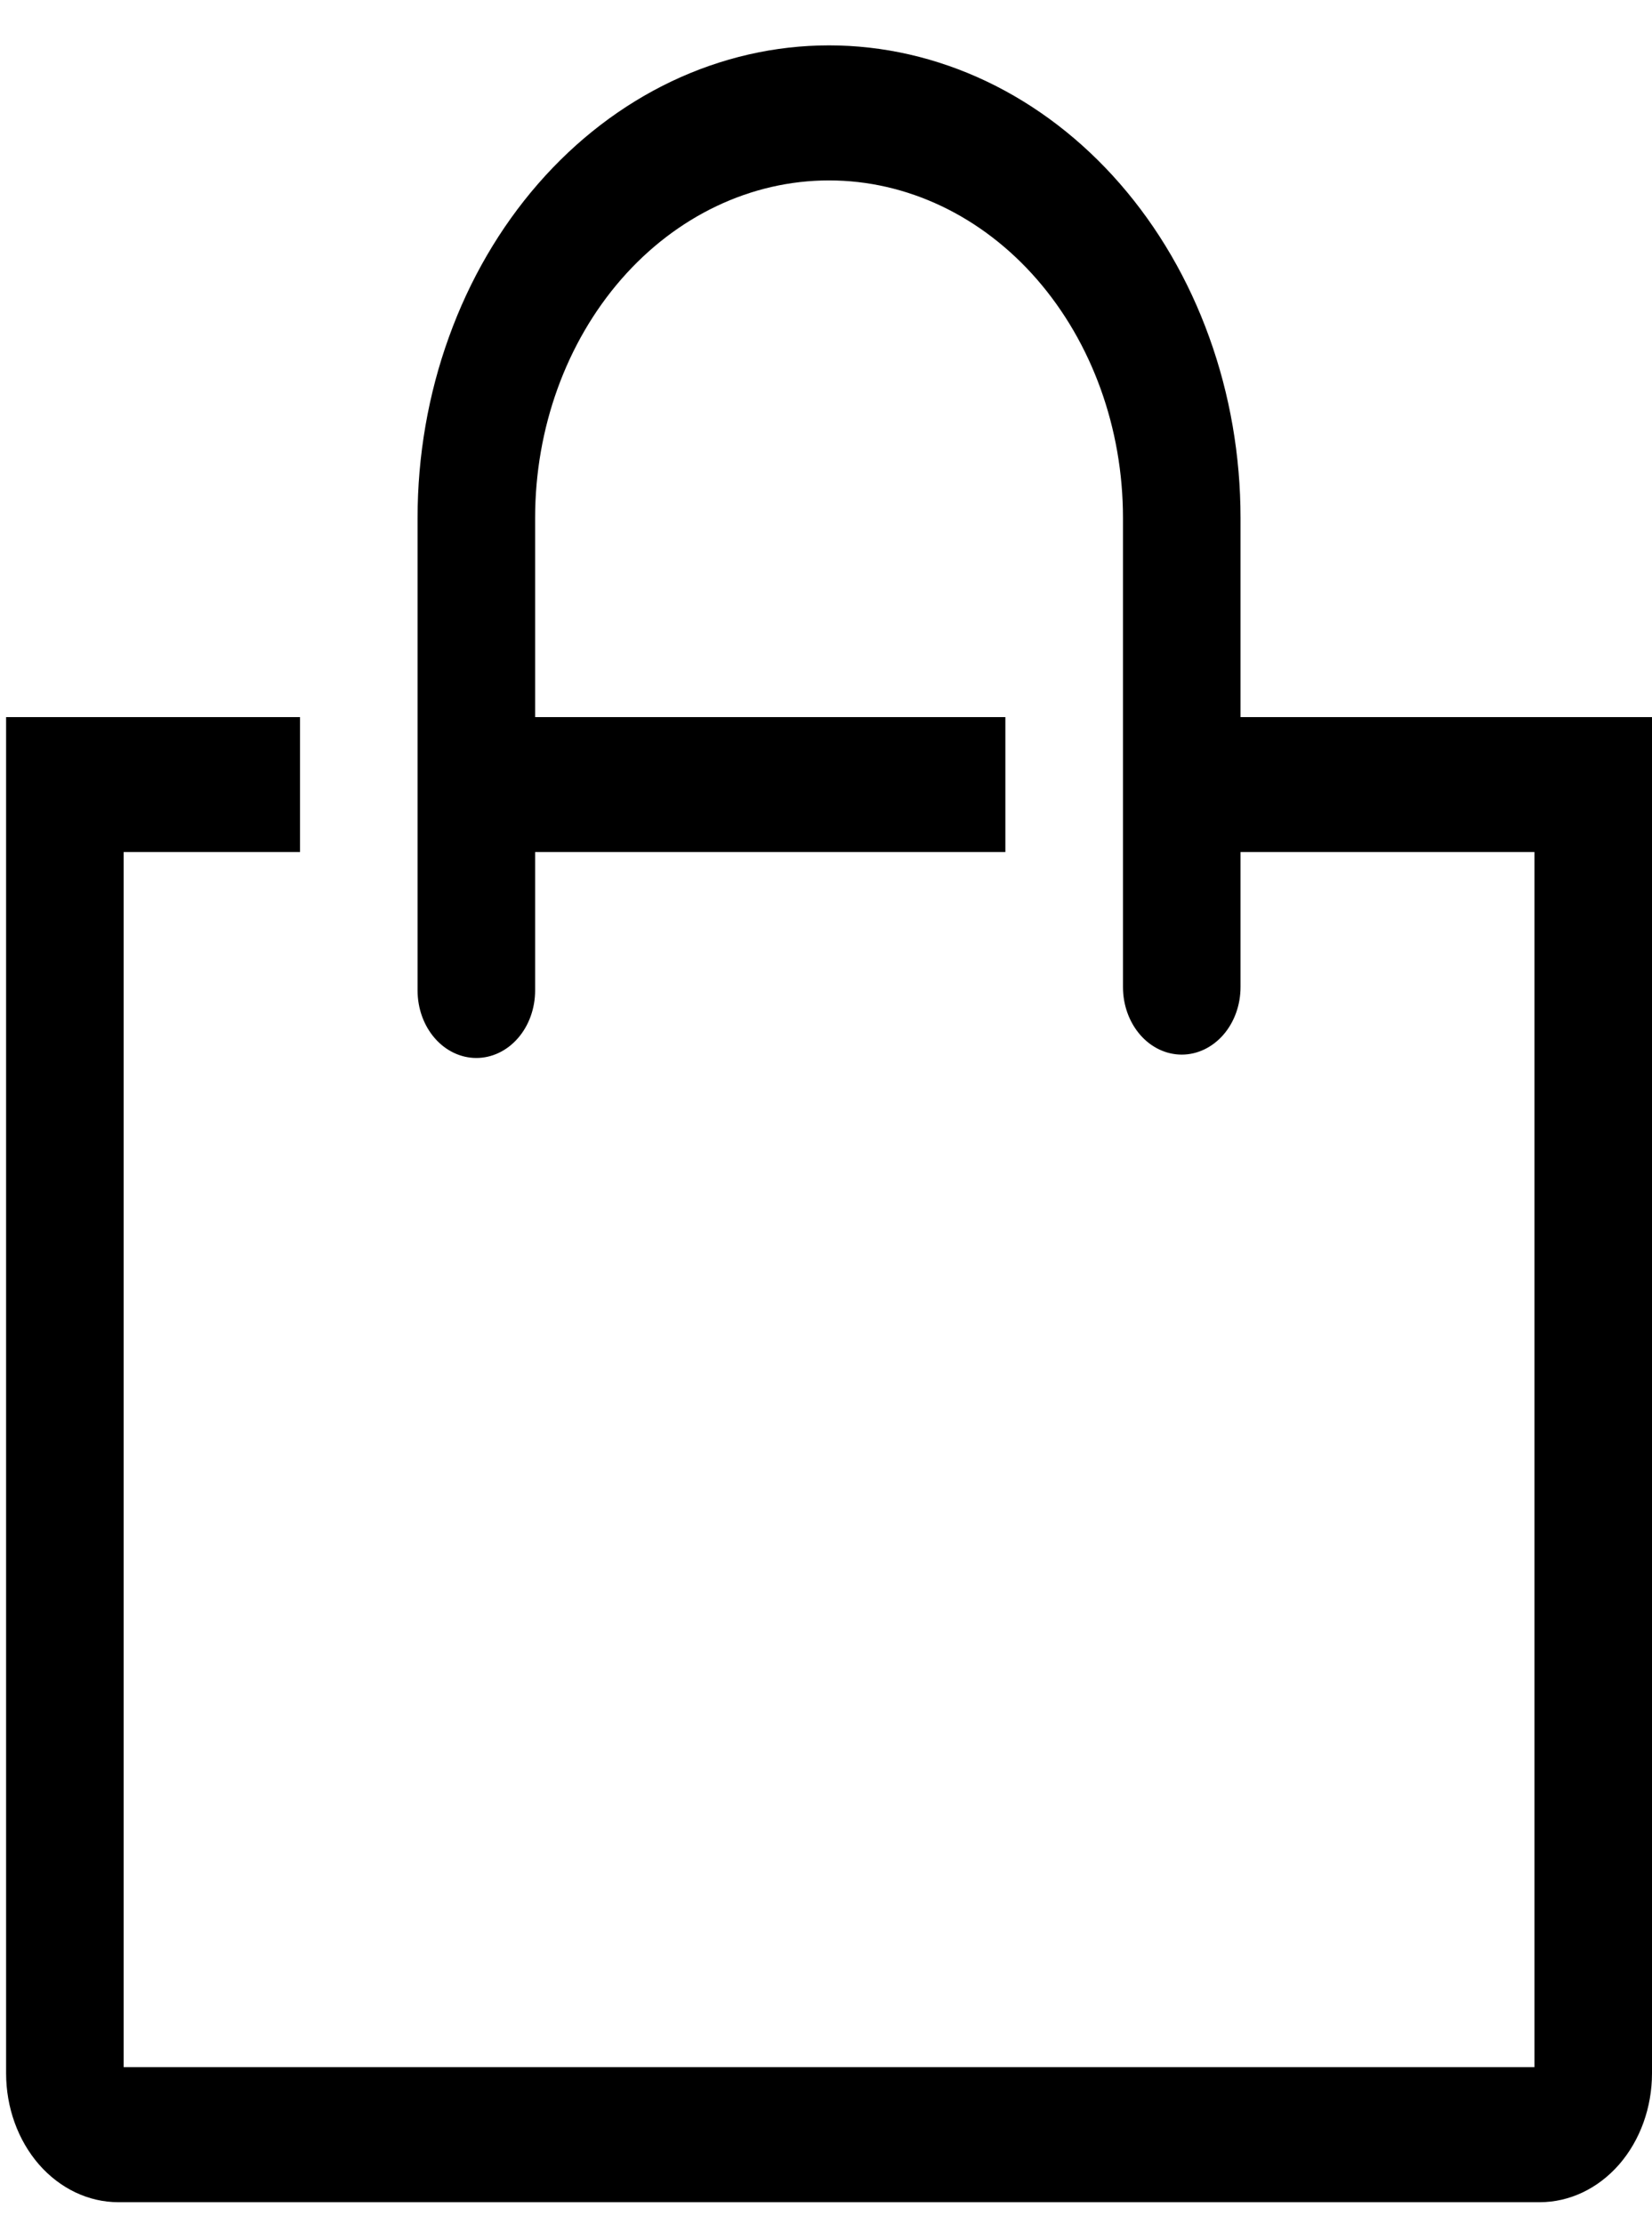 <svg width="26" height="35" viewBox="0 0 26 35" fill="none" xmlns="http://www.w3.org/2000/svg">
<path d="M19.524 11.284V8.15C19.524 7.174 19.357 6.207 19.031 5.305C18.706 4.402 18.229 3.583 17.627 2.892C17.026 2.202 16.312 1.654 15.526 1.28C14.741 0.907 13.898 0.714 13.048 0.714C12.197 0.714 11.355 0.907 10.57 1.28C9.784 1.654 9.07 2.202 8.469 2.892C7.867 3.583 7.39 4.402 7.065 5.305C6.739 6.207 6.572 7.174 6.572 8.15V15.586C6.572 15.867 6.669 16.138 6.843 16.337C7.016 16.536 7.252 16.648 7.497 16.648C7.742 16.648 7.978 16.536 8.151 16.337C8.325 16.138 8.422 15.867 8.422 15.586V13.408H15.823V11.284H8.422V8.15C8.422 6.741 8.91 5.391 9.777 4.395C10.645 3.399 11.821 2.839 13.048 2.839C14.275 2.839 15.451 3.399 16.319 4.395C17.186 5.391 17.674 6.741 17.674 8.15V15.533C17.674 15.814 17.771 16.084 17.945 16.284C18.118 16.483 18.354 16.595 18.599 16.595C18.844 16.595 19.079 16.483 19.253 16.284C19.427 16.084 19.524 15.814 19.524 15.533V13.408H24.15V32.528H1.946V13.408H4.722V11.284H0.096V32.624C0.096 33.162 0.282 33.678 0.613 34.059C0.945 34.439 1.394 34.653 1.863 34.653H24.233C24.702 34.653 25.151 34.439 25.483 34.059C25.814 33.678 26 33.162 26 32.624V11.284H19.524Z" fill="black"/>
</svg>
